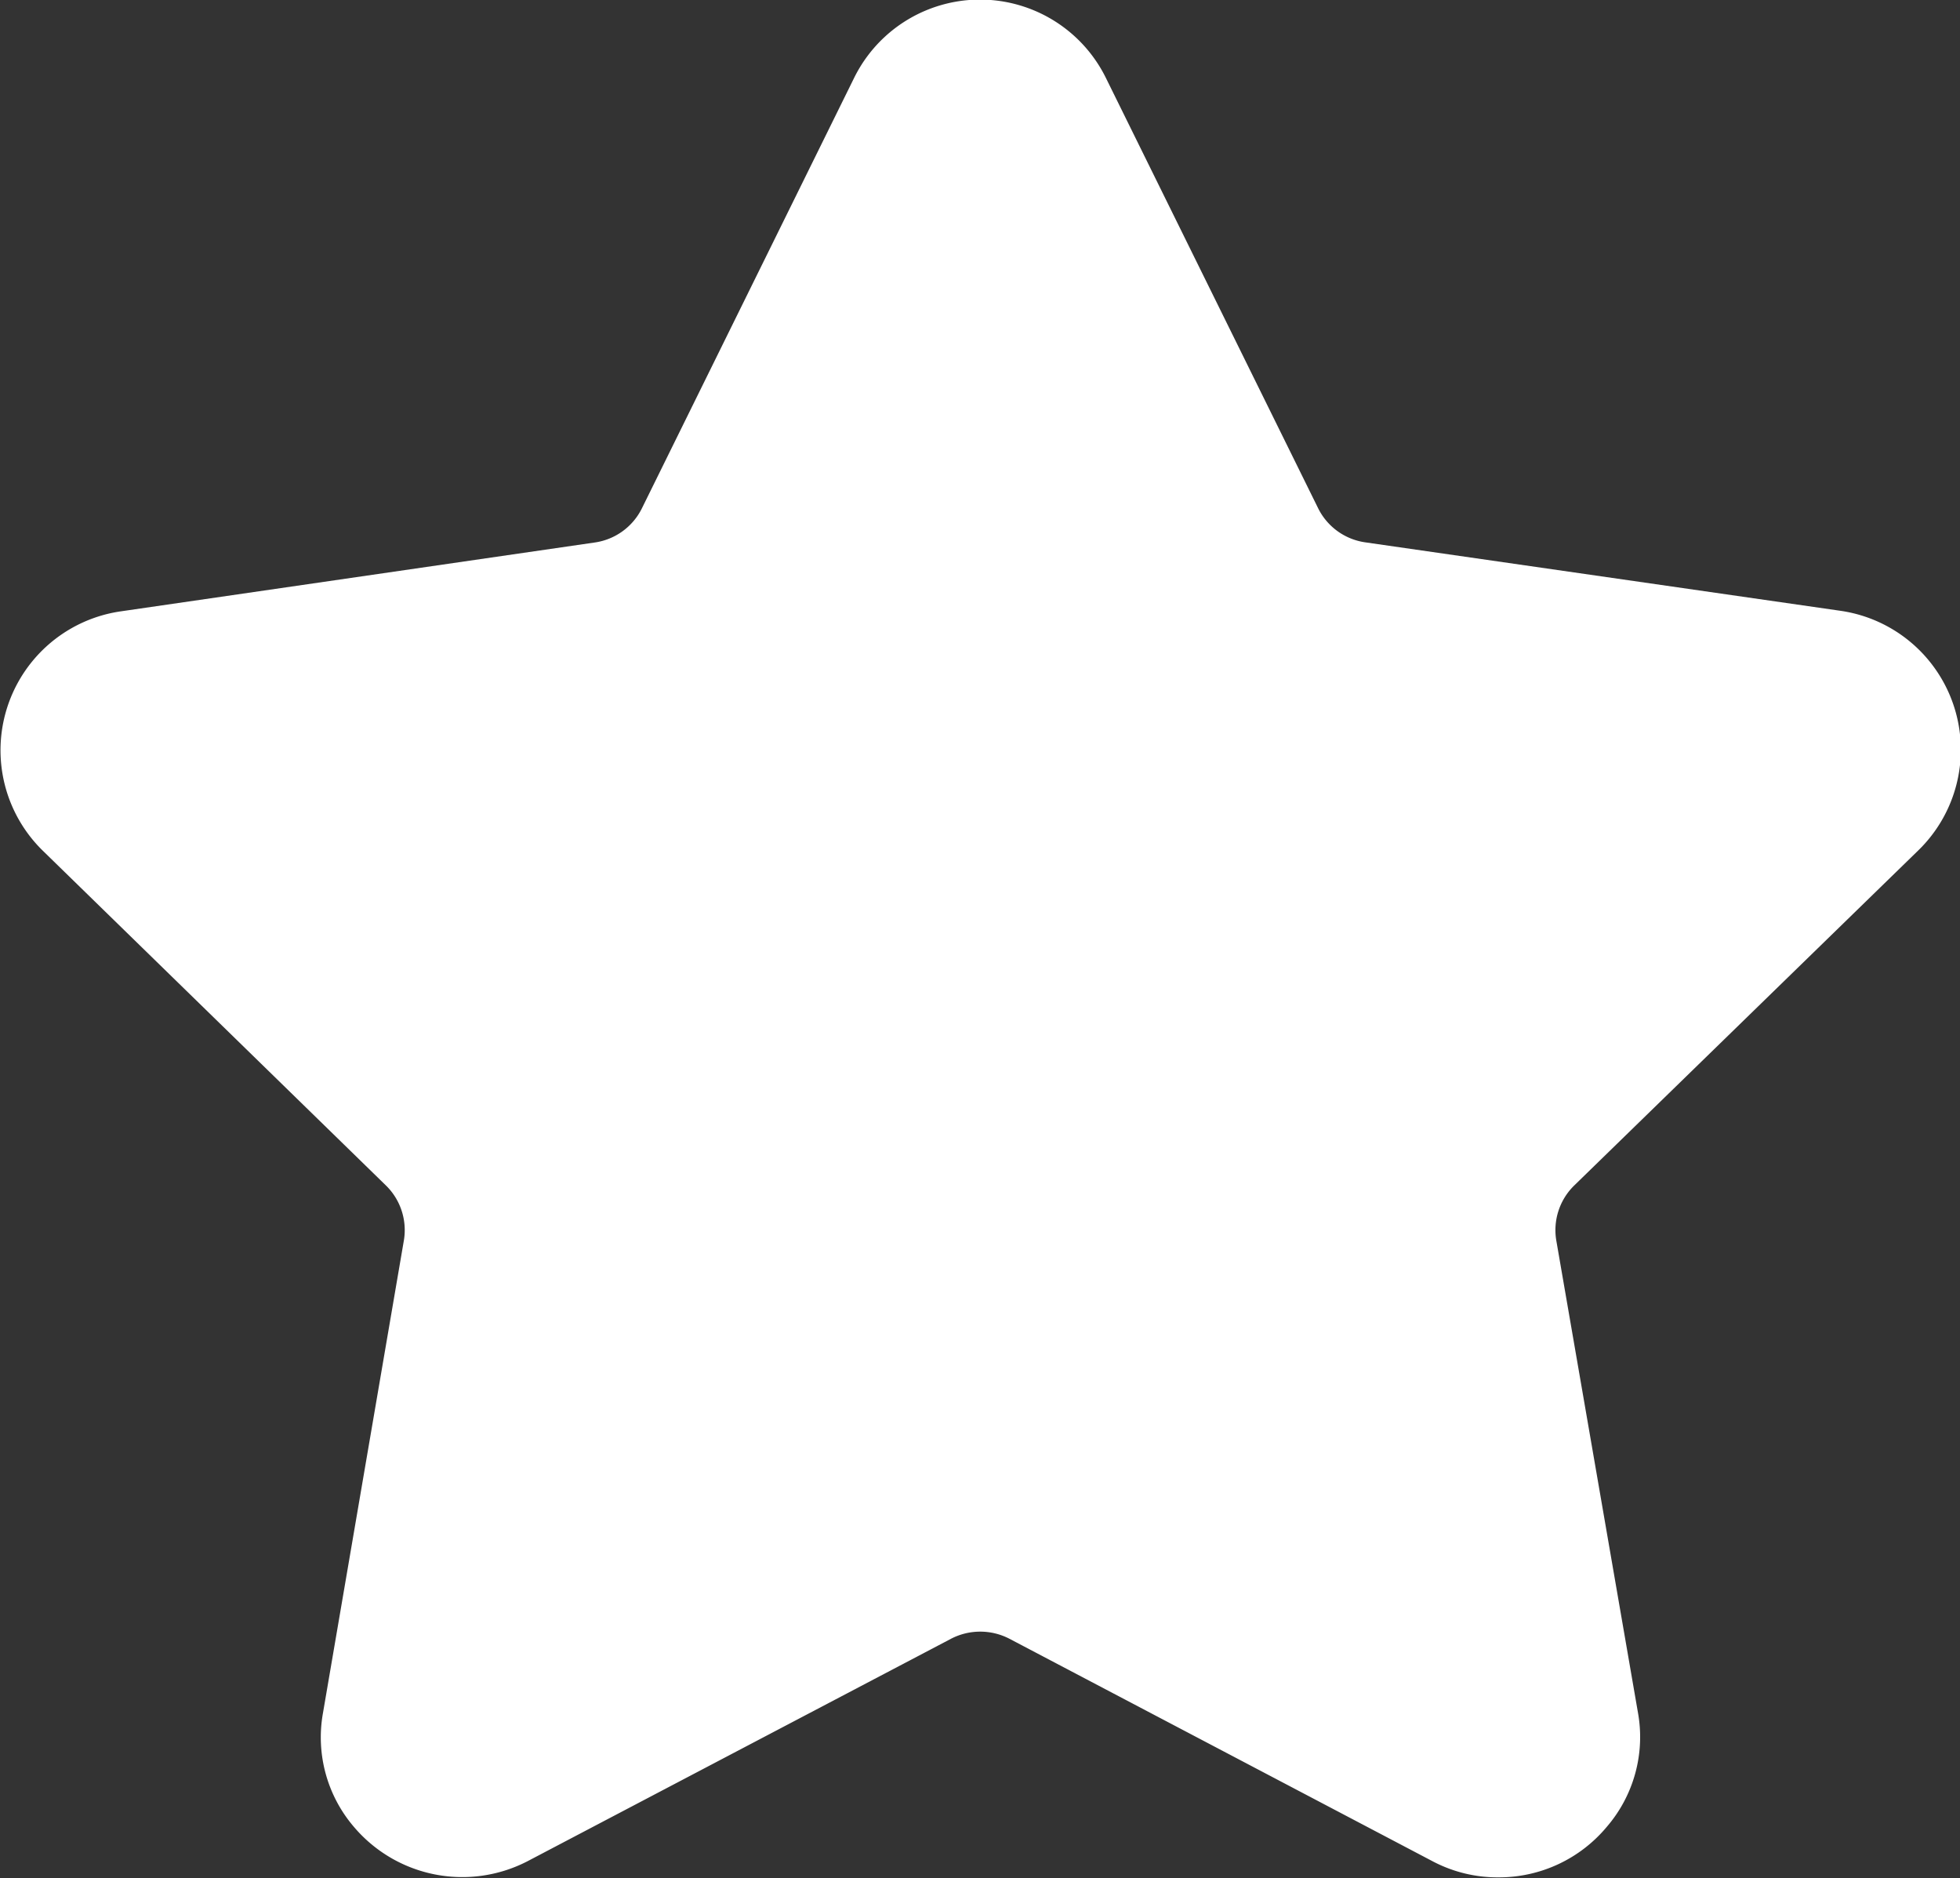 <svg xmlns="http://www.w3.org/2000/svg" width="12.569" height="12.042" viewBox="0 0 12.569 12.042">
  <rect x="0" y="0" width="12.569" height="12.042" fill="#333333" stroke="none"/>
  <path id="star" d="M12.3,6.5a.9.9,0,0,0-.5-1.537L8.752,4.524a.4.4,0,0,1-.3-.218L7.092,1.549a.9.9,0,0,0-1.617,0L4.115,4.307a.4.4,0,0,1-.3.218L.772,4.967A.9.9,0,0,0,.272,6.5l2.2,2.146A.4.4,0,0,1,2.589,9l-.519,3.031a.882.882,0,0,0,.2.731.911.911,0,0,0,1.111.219L6.1,11.553a.407.407,0,0,1,.37,0l2.722,1.431a.892.892,0,0,0,.419.1.9.9,0,0,0,.692-.324.882.882,0,0,0,.2-.731L9.979,9a.4.4,0,0,1,.115-.352Z" transform="translate(0.001 -1.047)" fill="#fff"/>
</svg>
